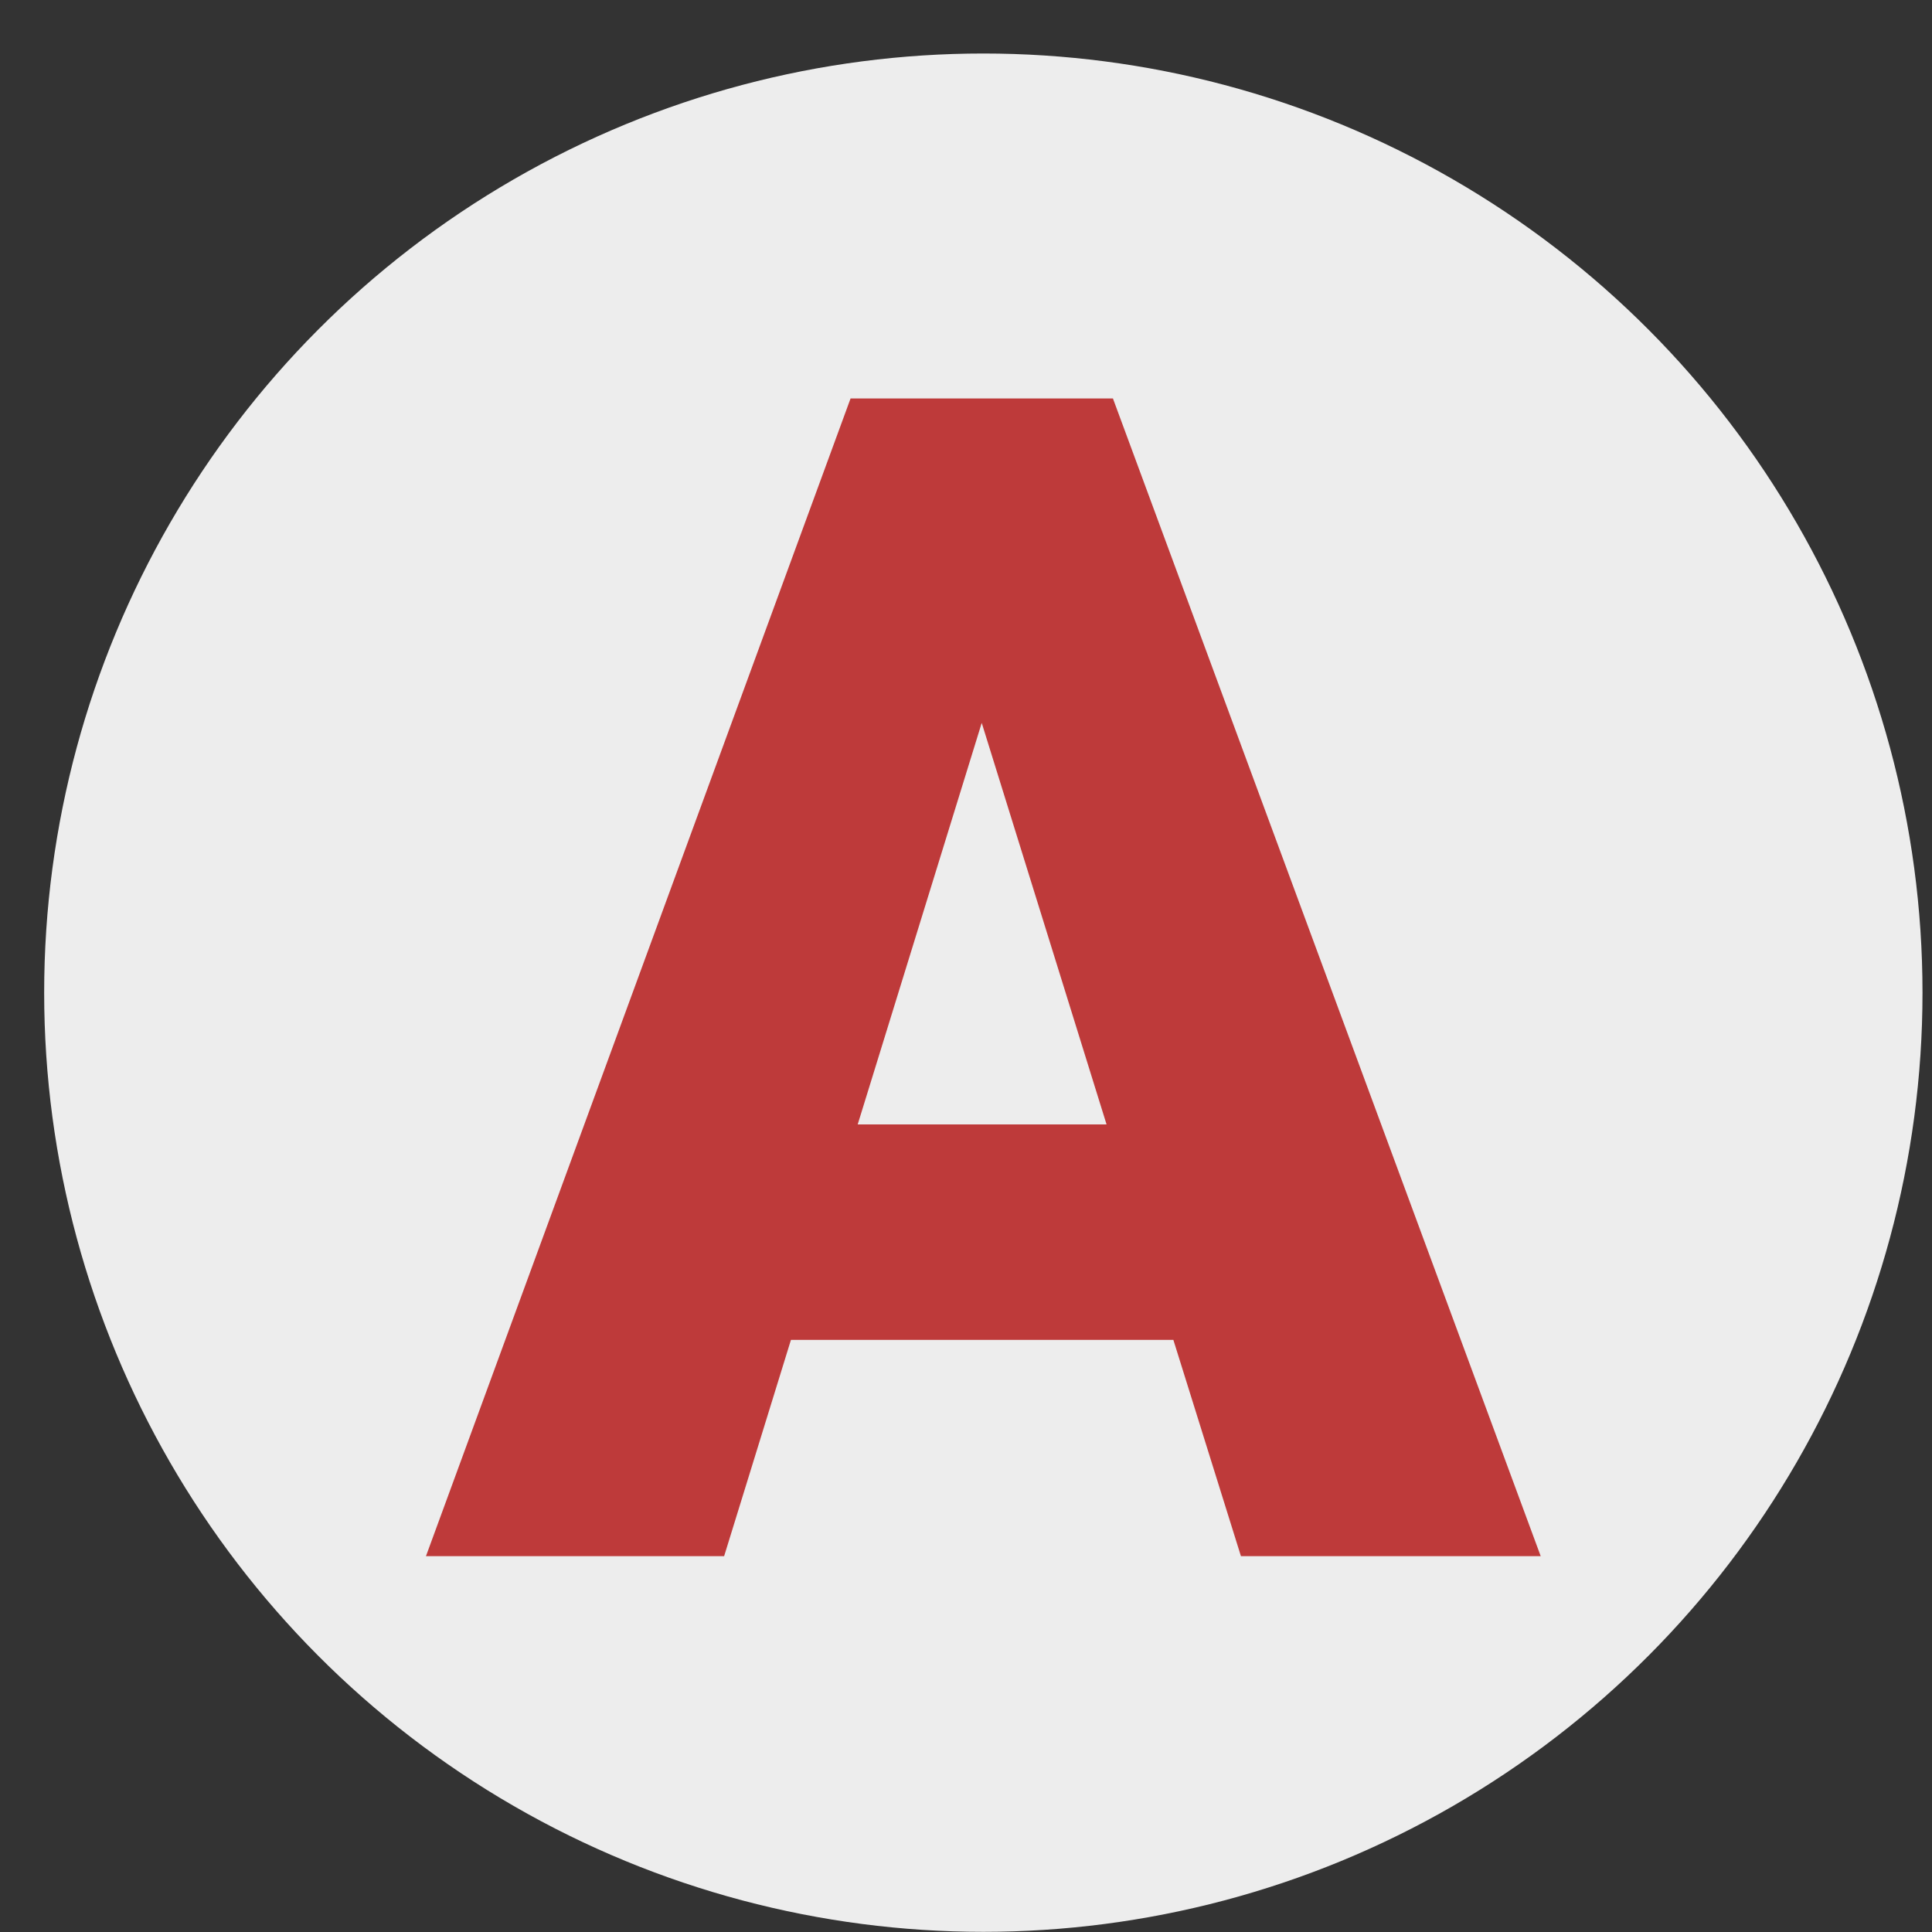 <svg width="36" height="36" viewBox="0 0 36 36" fill="none" xmlns="http://www.w3.org/2000/svg">
<rect x="0" y="0" width="36" height="36" fill="#333333" stroke="none"/>
<circle cx="18.323" cy="18.497" r="17.5" fill="#EDEDED"/>
<path d="M21.864 24.967H14.738L13.493 28.997H7.937L15.849 7.425H20.738L28.709 28.997H23.123L21.864 24.967ZM15.982 20.952H20.619L18.293 13.47L15.982 20.952Z" fill="#BE3A3A"/>
</svg>

